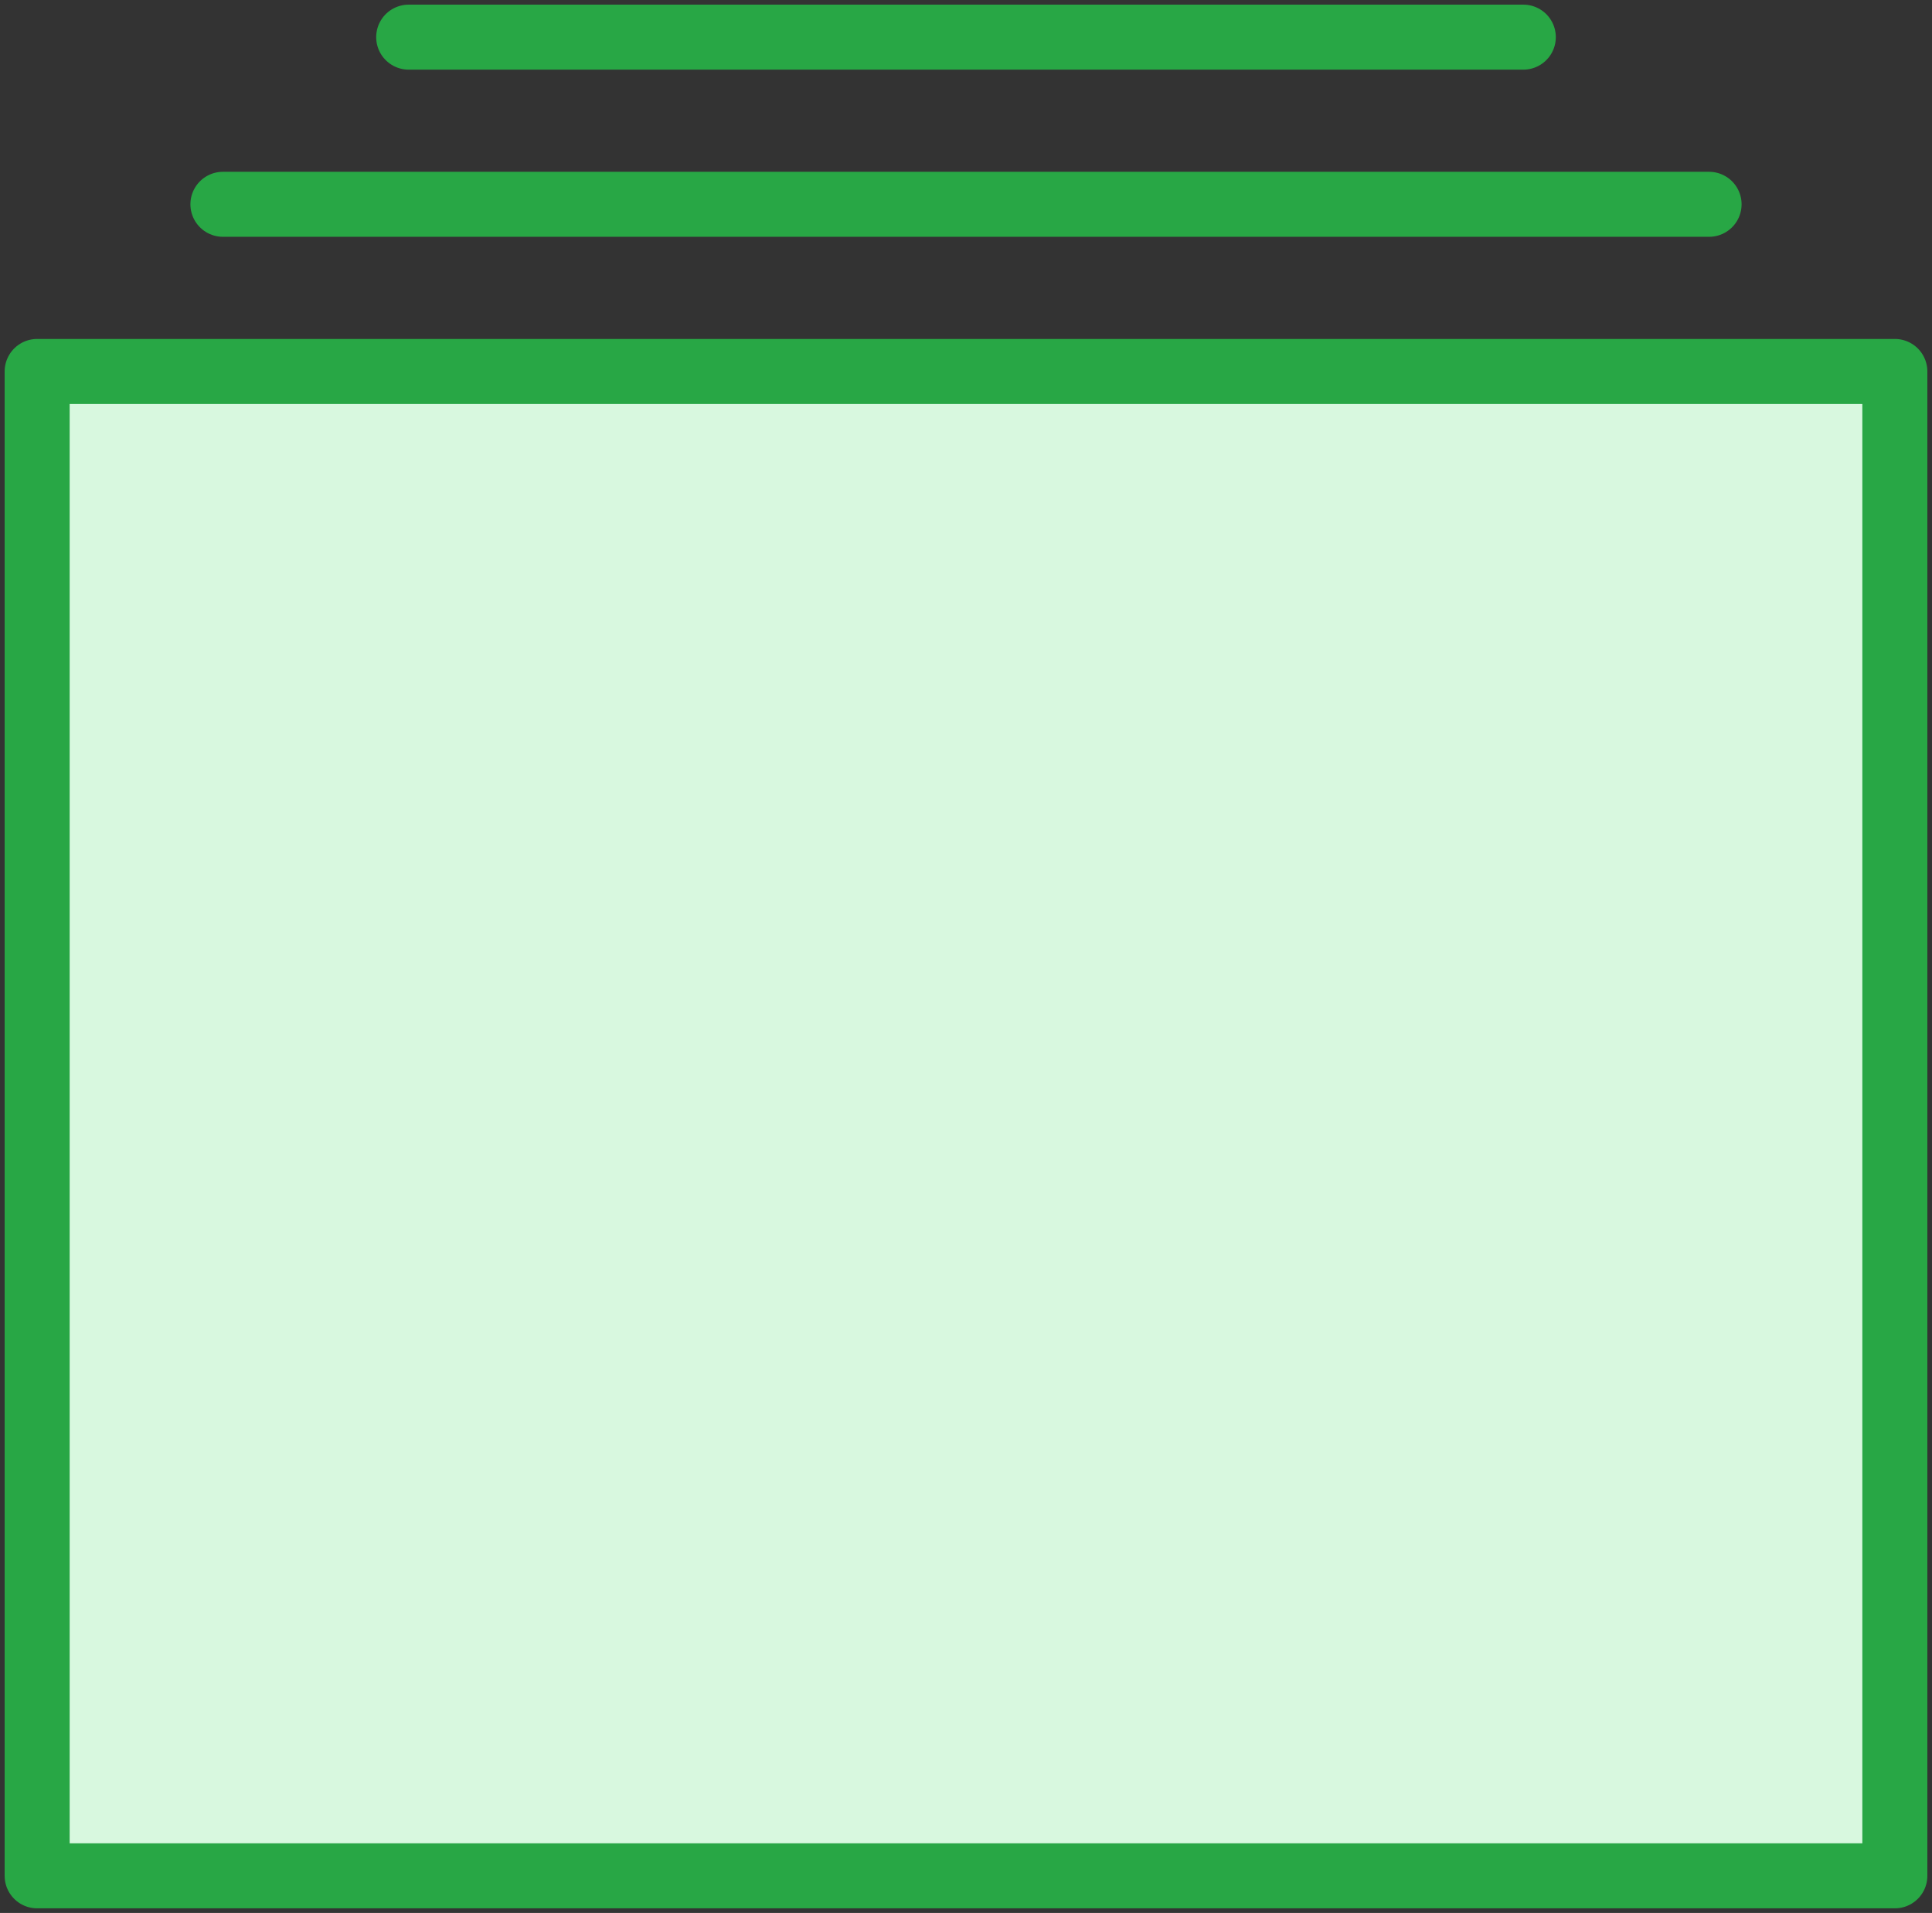 <?xml version="1.0" encoding="UTF-8"?>
<svg width="104px" height="103px" viewBox="0 0 104 103" version="1.1" xmlns="http://www.w3.org/2000/svg" xmlns:xlink="http://www.w3.org/1999/xlink">
    <rect x="0" y="0" width="104" height="103" fill="#333333" stroke="none"/>
    <!-- Generator: Sketch 46.2 (44496) - http://www.bohemiancoding.com/sketch -->
    <title>interface-131x</title>
    <desc>Created with Sketch.</desc>
    <defs></defs>
    <g id="ALL" stroke="none" stroke-width="1" fill="none" fill-rule="evenodd" stroke-linecap="round" stroke-linejoin="round">
        <g id="Primary" transform="translate(-208, -499)" stroke="#28A745" stroke-width="3.5">
            <g id="Group-15" transform="translate(200, 200)">
                <g id="interface-13" transform="translate(10, 300)">
                    <rect id="Layer-1" fill="#D8F8DF" x="0" y="19" width="100" height="81"></rect>
                    <path d="M10,10 L90,10" id="Layer-2"></path>
                    <path d="M20,1 L80,1" id="Layer-3"></path>
                </g>
            </g>
        </g>
    </g>
</svg>